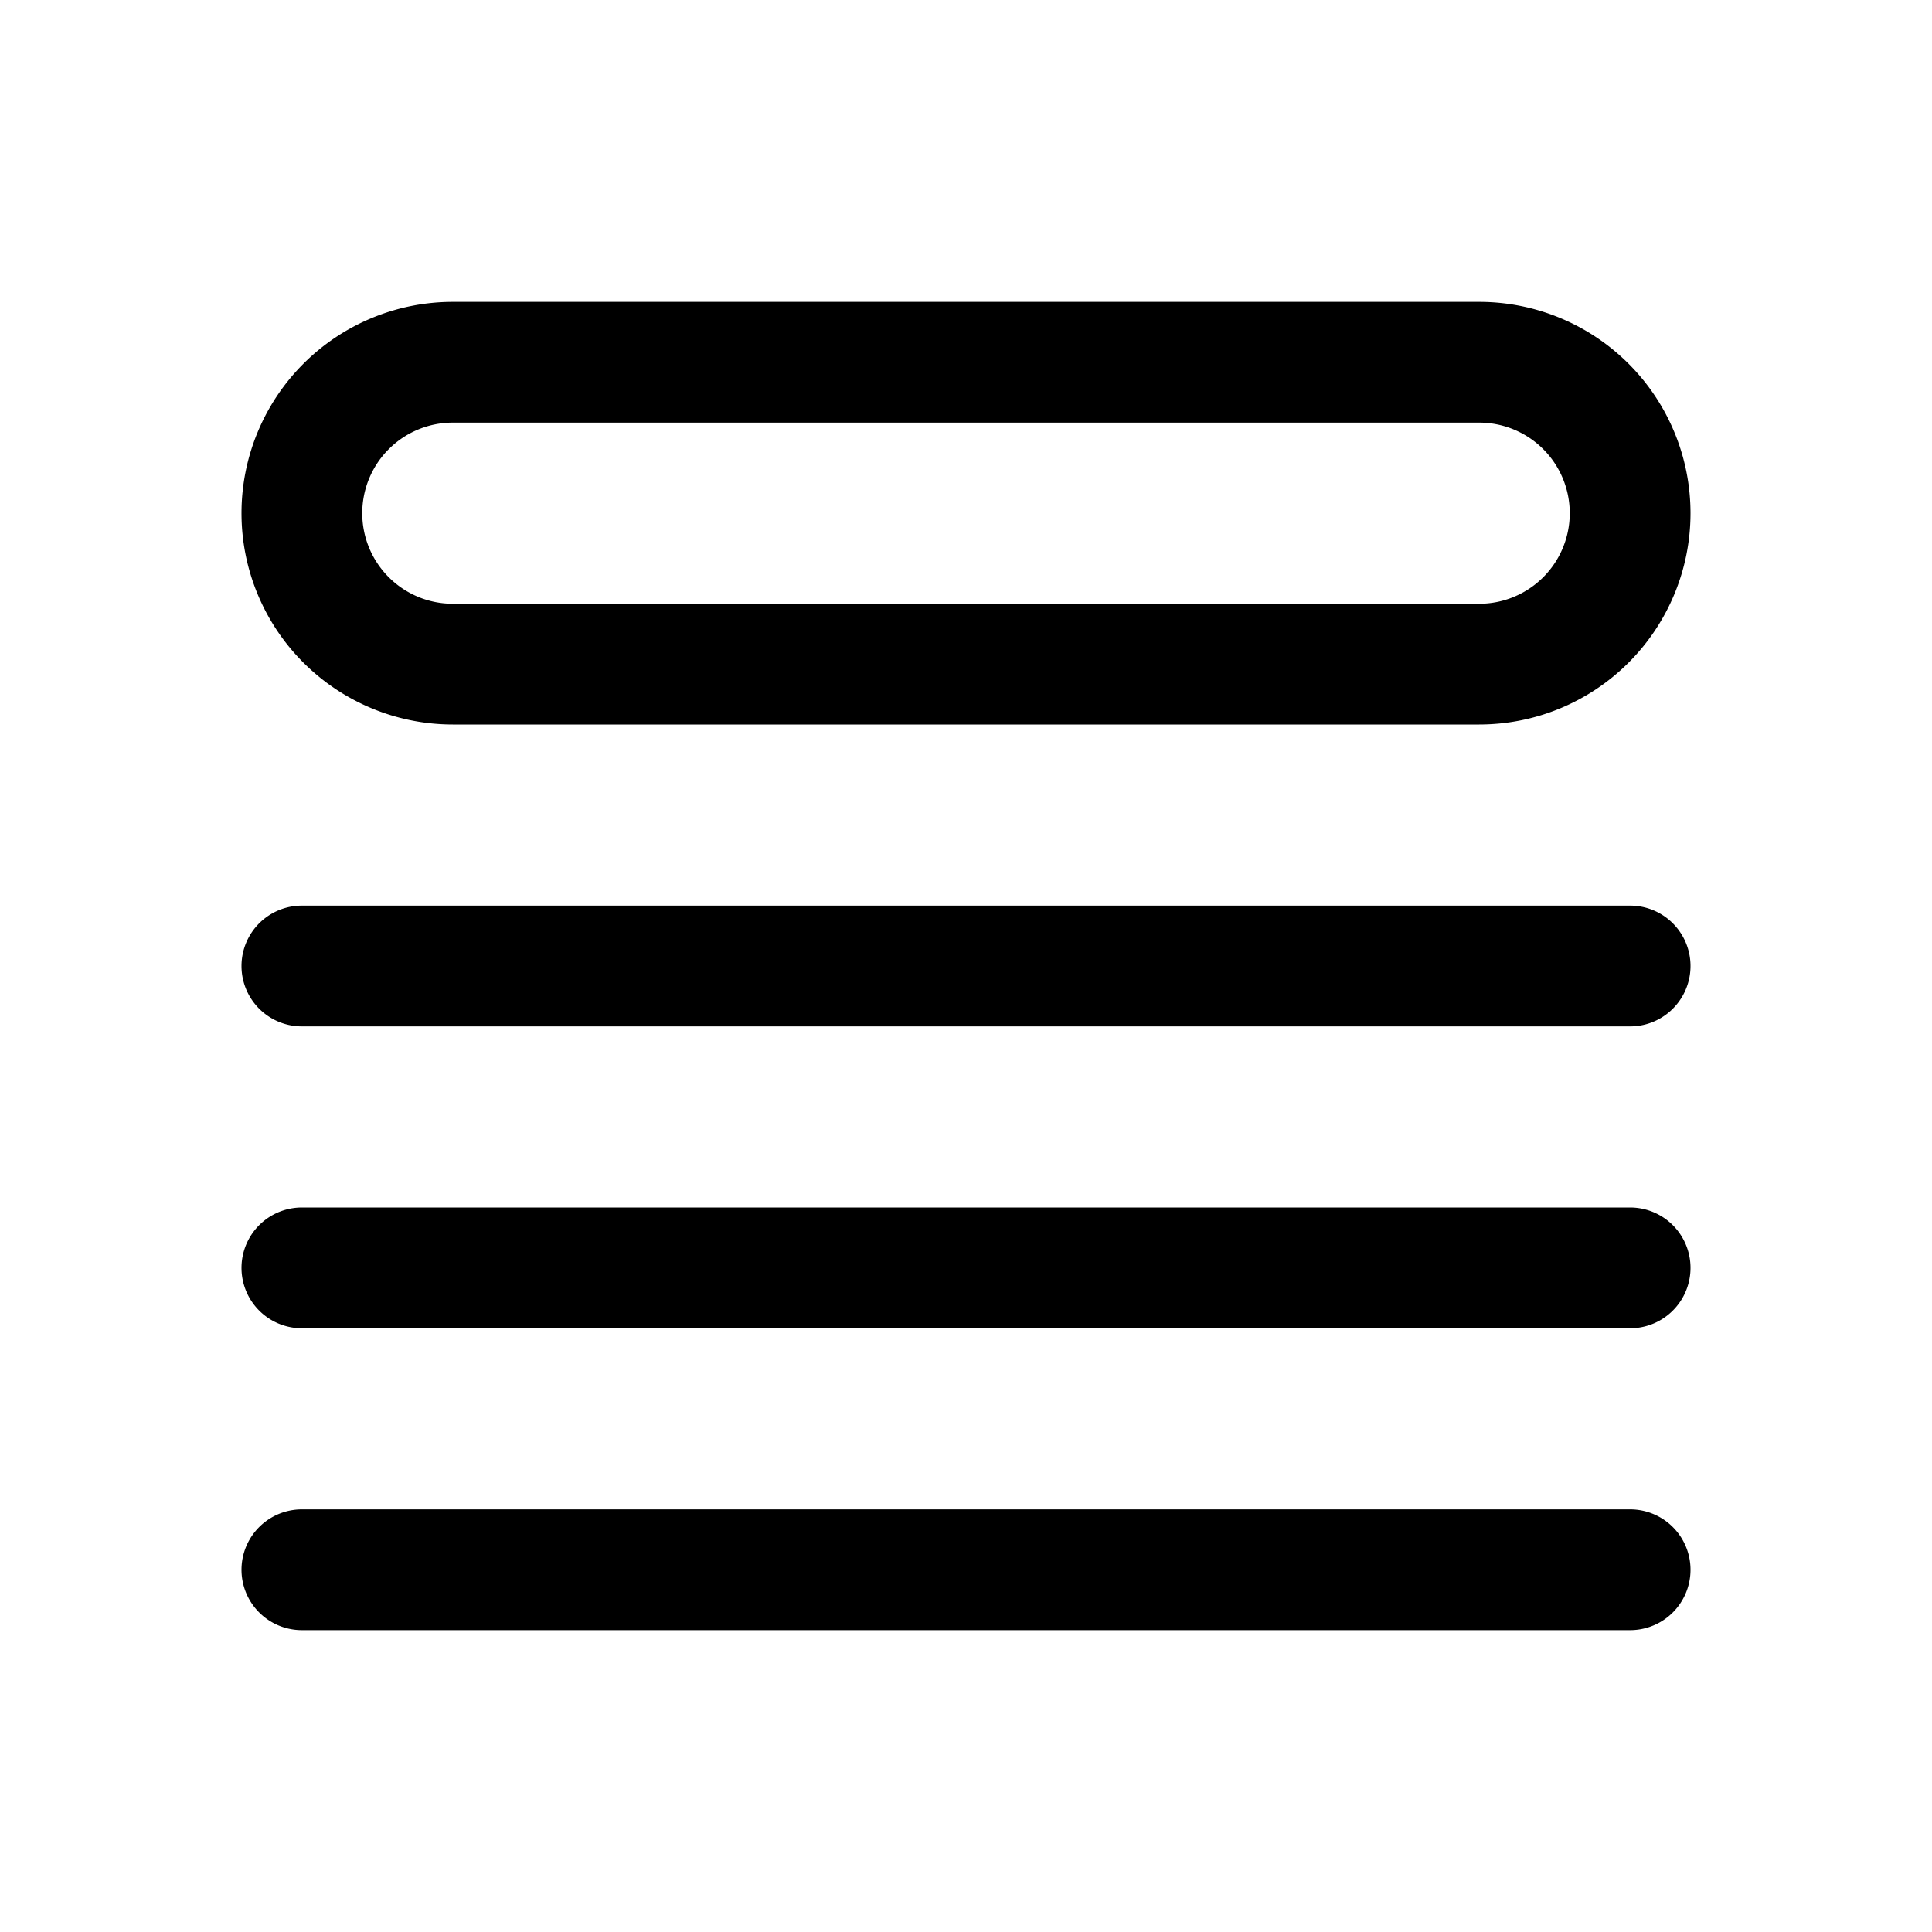 <svg xmlns="http://www.w3.org/2000/svg" fill="none" viewBox="0 0 24 24" stroke-width="1.5" stroke="currentColor" class="w-full h-full">
  <path stroke-linecap="round" stroke-linejoin="round" d="M3.75 12h16.5m-16.5 3.75h16.5M3.75 19.5h16.5M5.625 4.5h12.75a1.875 1.875 0 010 3.75H5.625a1.875 1.875 0 010-3.75z" />
</svg>
